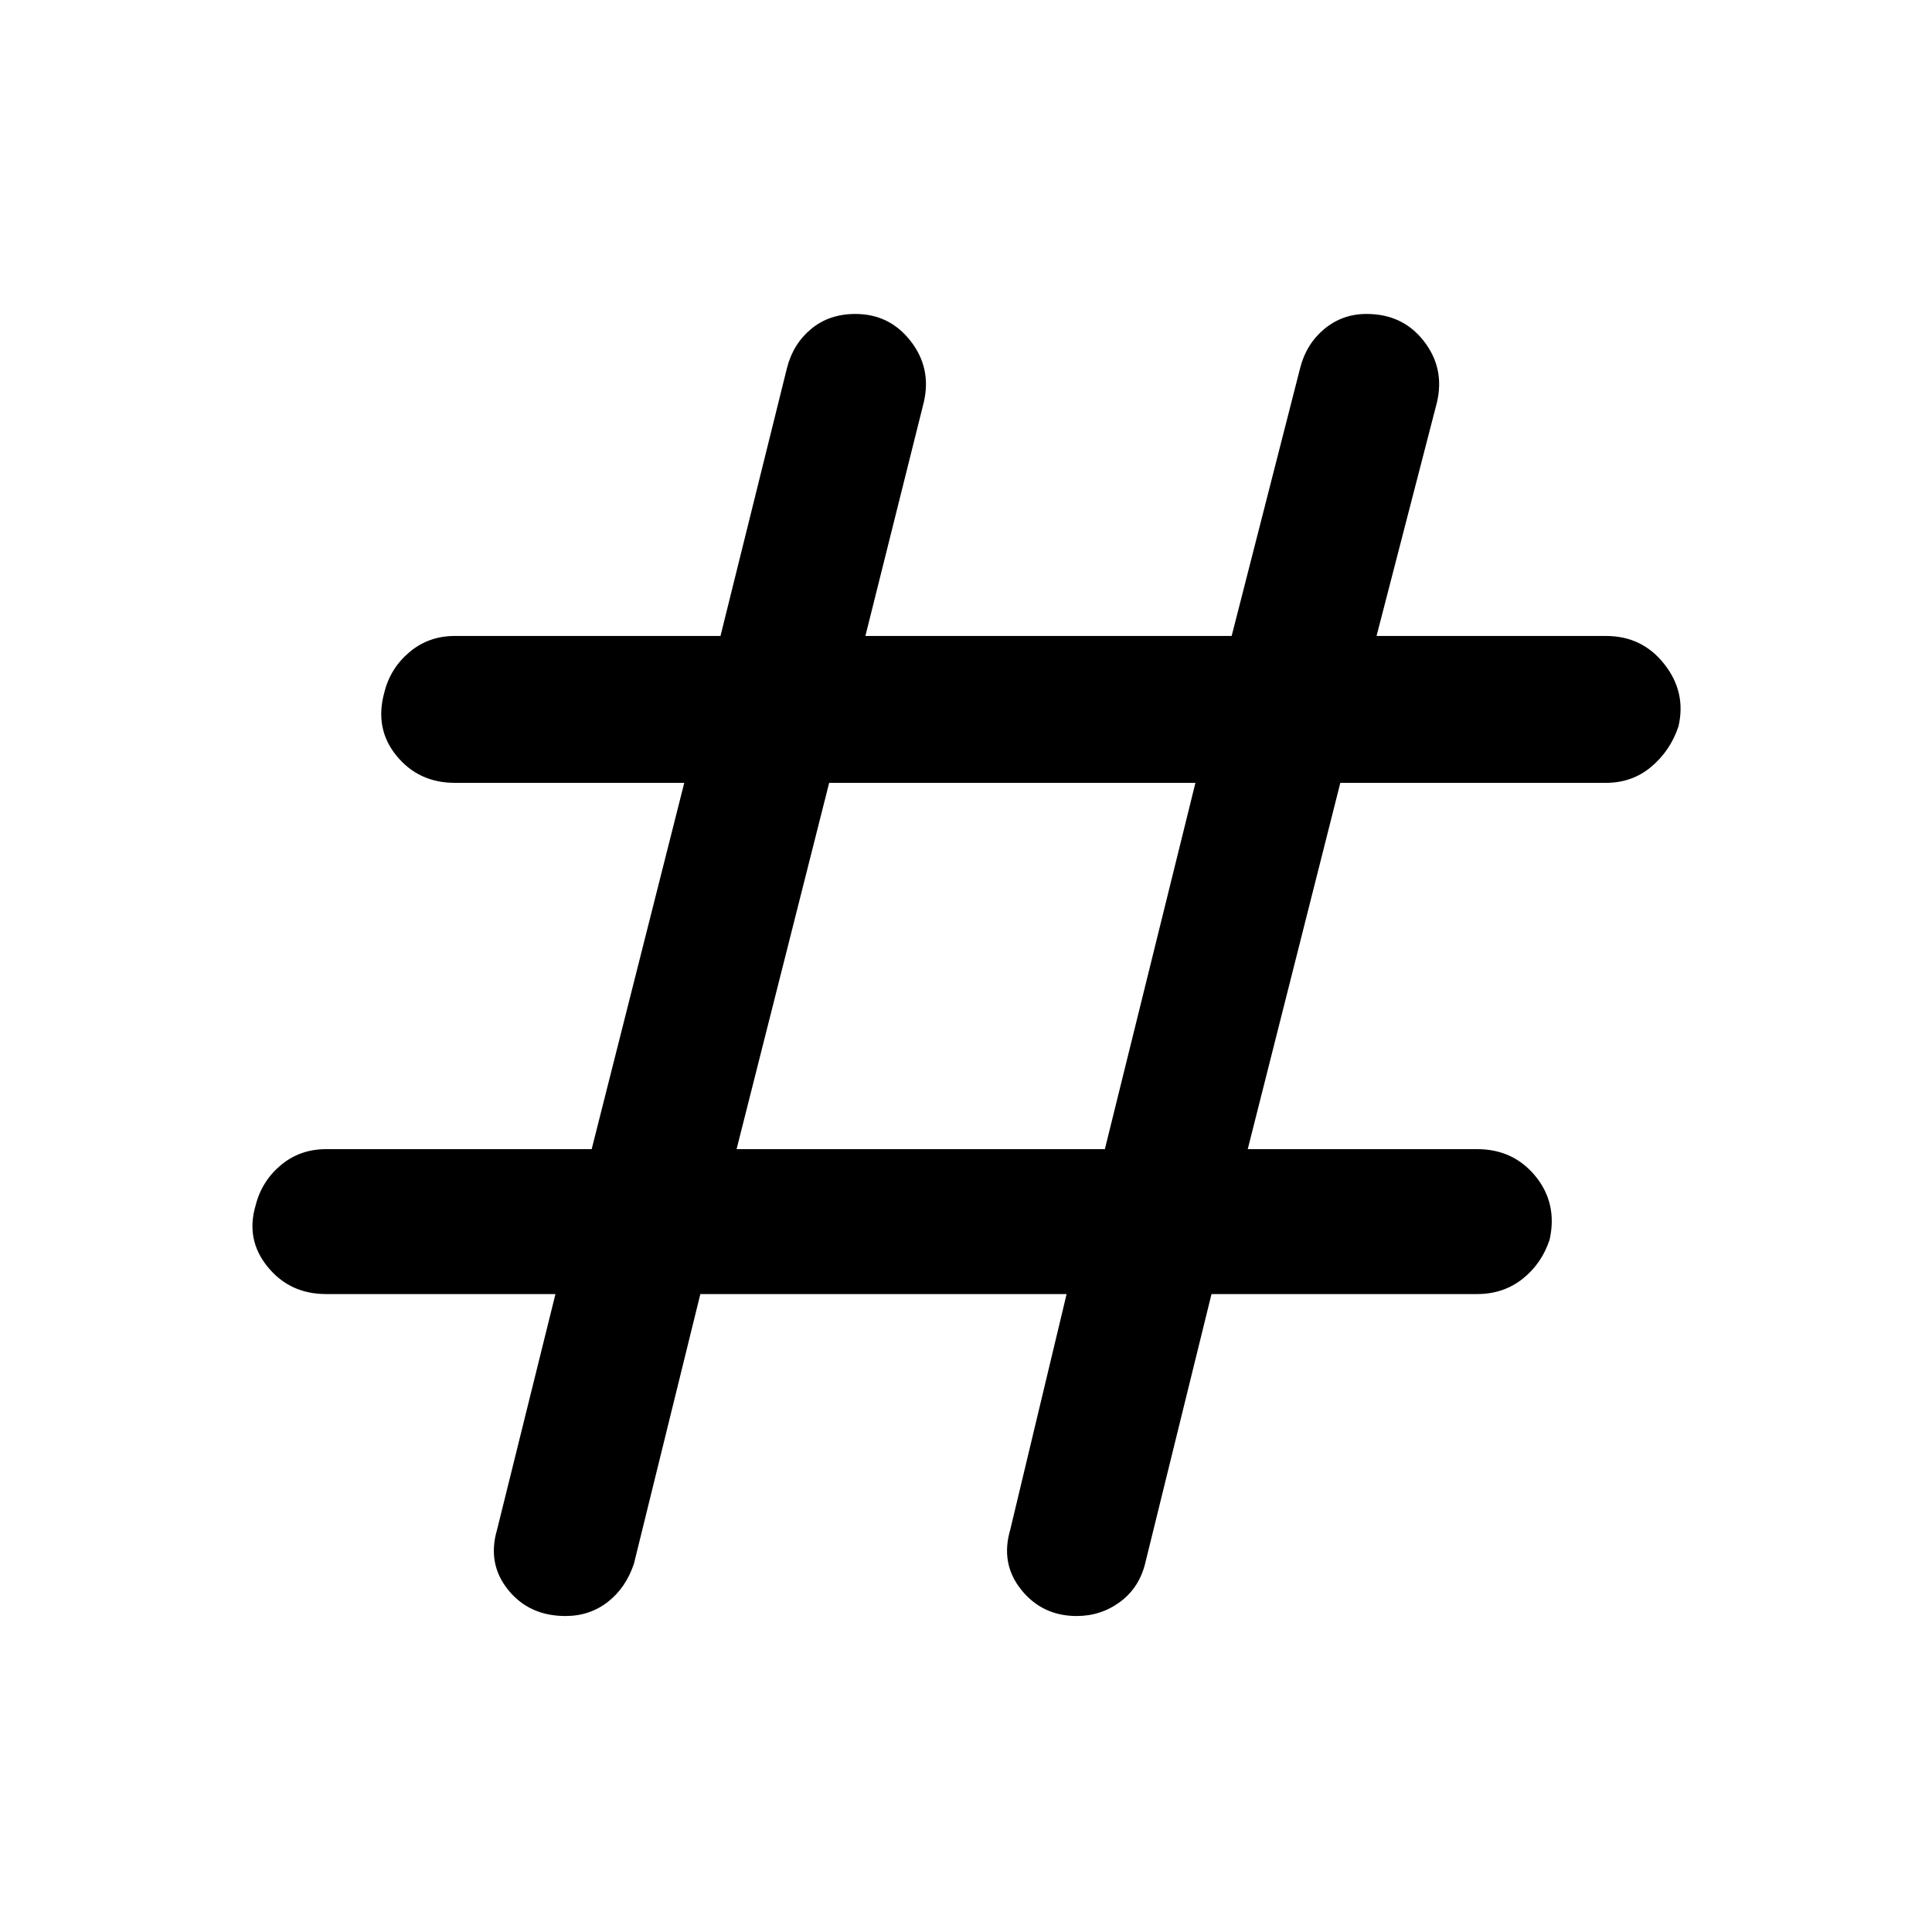 <svg xmlns="http://www.w3.org/2000/svg" height="40" width="40"><path d="M14.5 26.792 13.125 32.375Q12.958 32.875 12.583 33.167Q12.208 33.458 11.708 33.458Q10.958 33.458 10.521 32.917Q10.083 32.375 10.292 31.667L11.5 26.792H6.75Q6 26.792 5.542 26.229Q5.083 25.667 5.292 24.958Q5.417 24.458 5.812 24.125Q6.208 23.792 6.75 23.792H12.25L14.167 16.208H9.417Q8.667 16.208 8.208 15.646Q7.75 15.083 7.958 14.333Q8.083 13.833 8.479 13.5Q8.875 13.167 9.417 13.167H14.917L16.292 7.625Q16.417 7.125 16.792 6.812Q17.167 6.5 17.708 6.5Q18.417 6.5 18.854 7.062Q19.292 7.625 19.125 8.333L17.917 13.167H25.5L26.917 7.625Q27.042 7.125 27.417 6.812Q27.792 6.5 28.292 6.5Q29.042 6.5 29.479 7.062Q29.917 7.625 29.75 8.333L28.5 13.167H33.25Q34 13.167 34.458 13.75Q34.917 14.333 34.75 15.042Q34.583 15.542 34.188 15.875Q33.792 16.208 33.25 16.208H27.75L25.833 23.792H30.583Q31.333 23.792 31.792 24.354Q32.25 24.917 32.083 25.667Q31.917 26.167 31.521 26.479Q31.125 26.792 30.583 26.792H25.083L23.708 32.375Q23.583 32.875 23.188 33.167Q22.792 33.458 22.292 33.458Q21.583 33.458 21.146 32.917Q20.708 32.375 20.917 31.667L22.083 26.792ZM15.25 23.792H22.875L24.75 16.208H17.167Z"/></svg>
